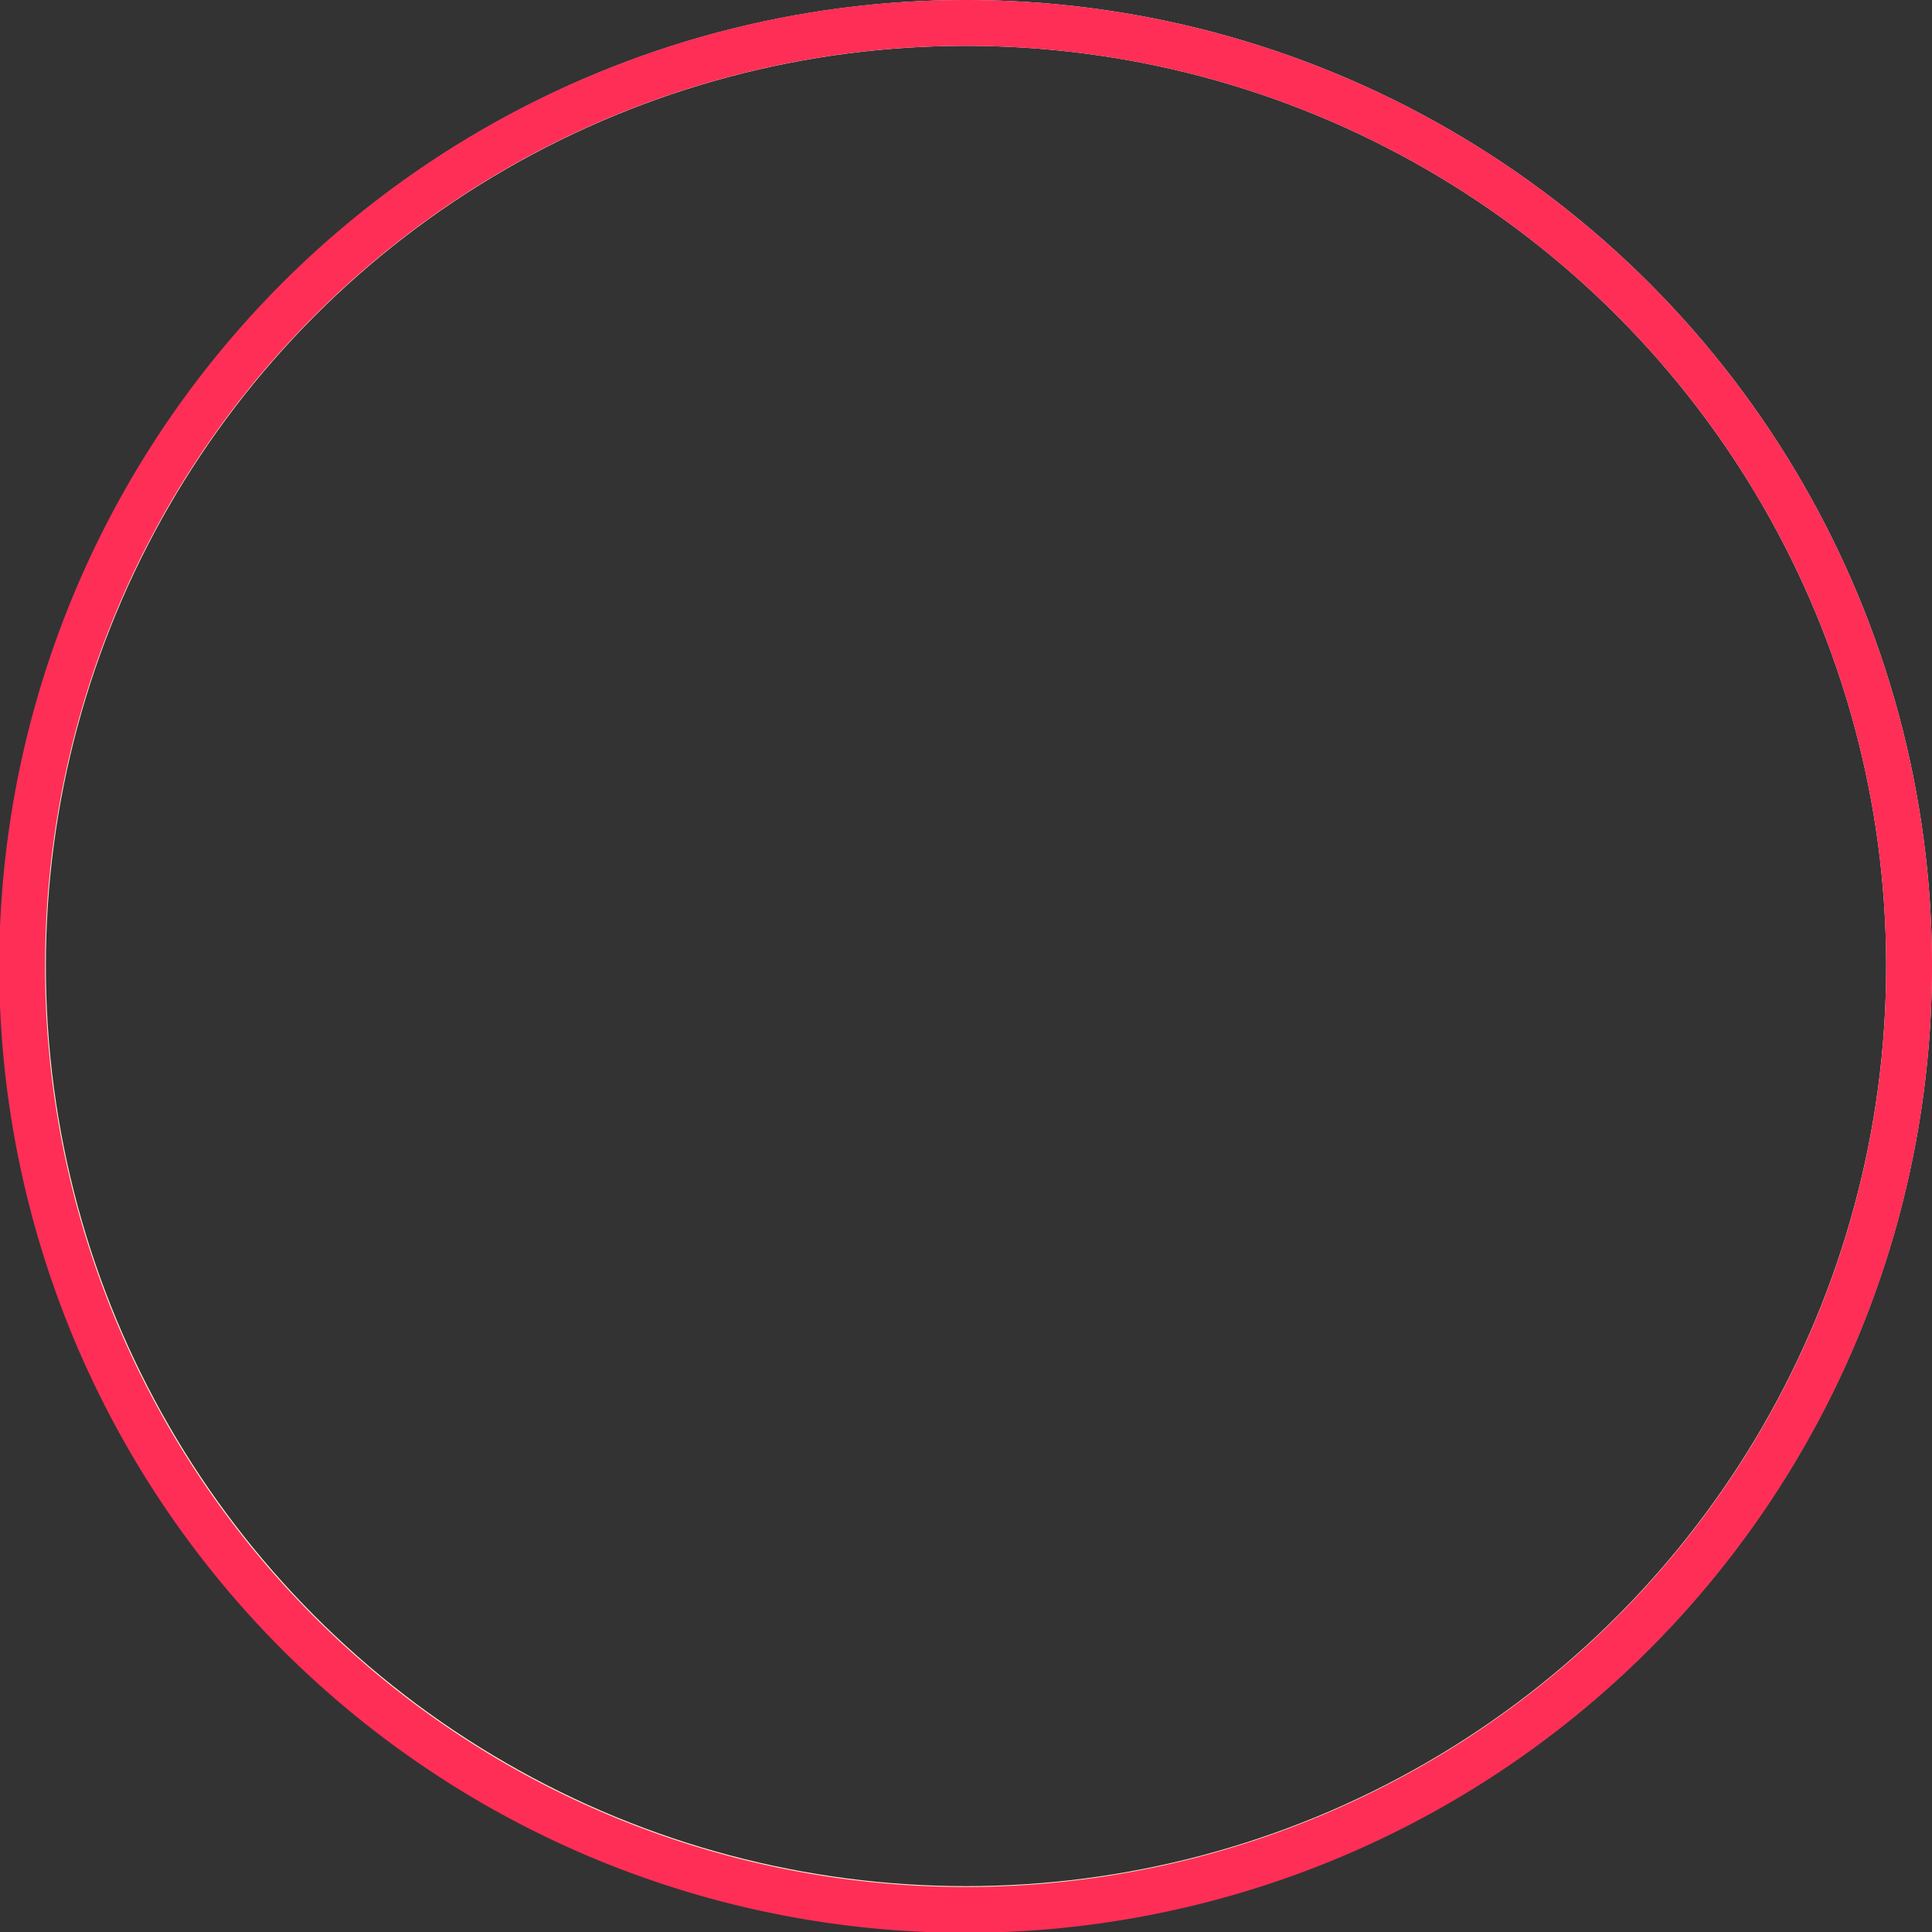 <svg xmlns="http://www.w3.org/2000/svg" width="295" height="295" viewBox="0 0 295 295">
  <rect x="0" y="0" width="295" height="295" fill="#333333" stroke="none"/>
  <g id="Layer_2" data-name="Layer 2">
    <g id="Layer_1-2" data-name="Layer 1">
      <circle cx="147.5" cy="147.5" r="144" fill="none" stroke="#fcf2d6" stroke-miterlimit="10" stroke-width="7"/>
      <path d="M291.5,147.5a144.06,144.06,0,1,1-144-144A144,144,0,0,1,291.5,147.5Z" fill="none" stroke="#ff2e57" stroke-miterlimit="10" stroke-width="7"/>
    </g>
  </g>
</svg>
